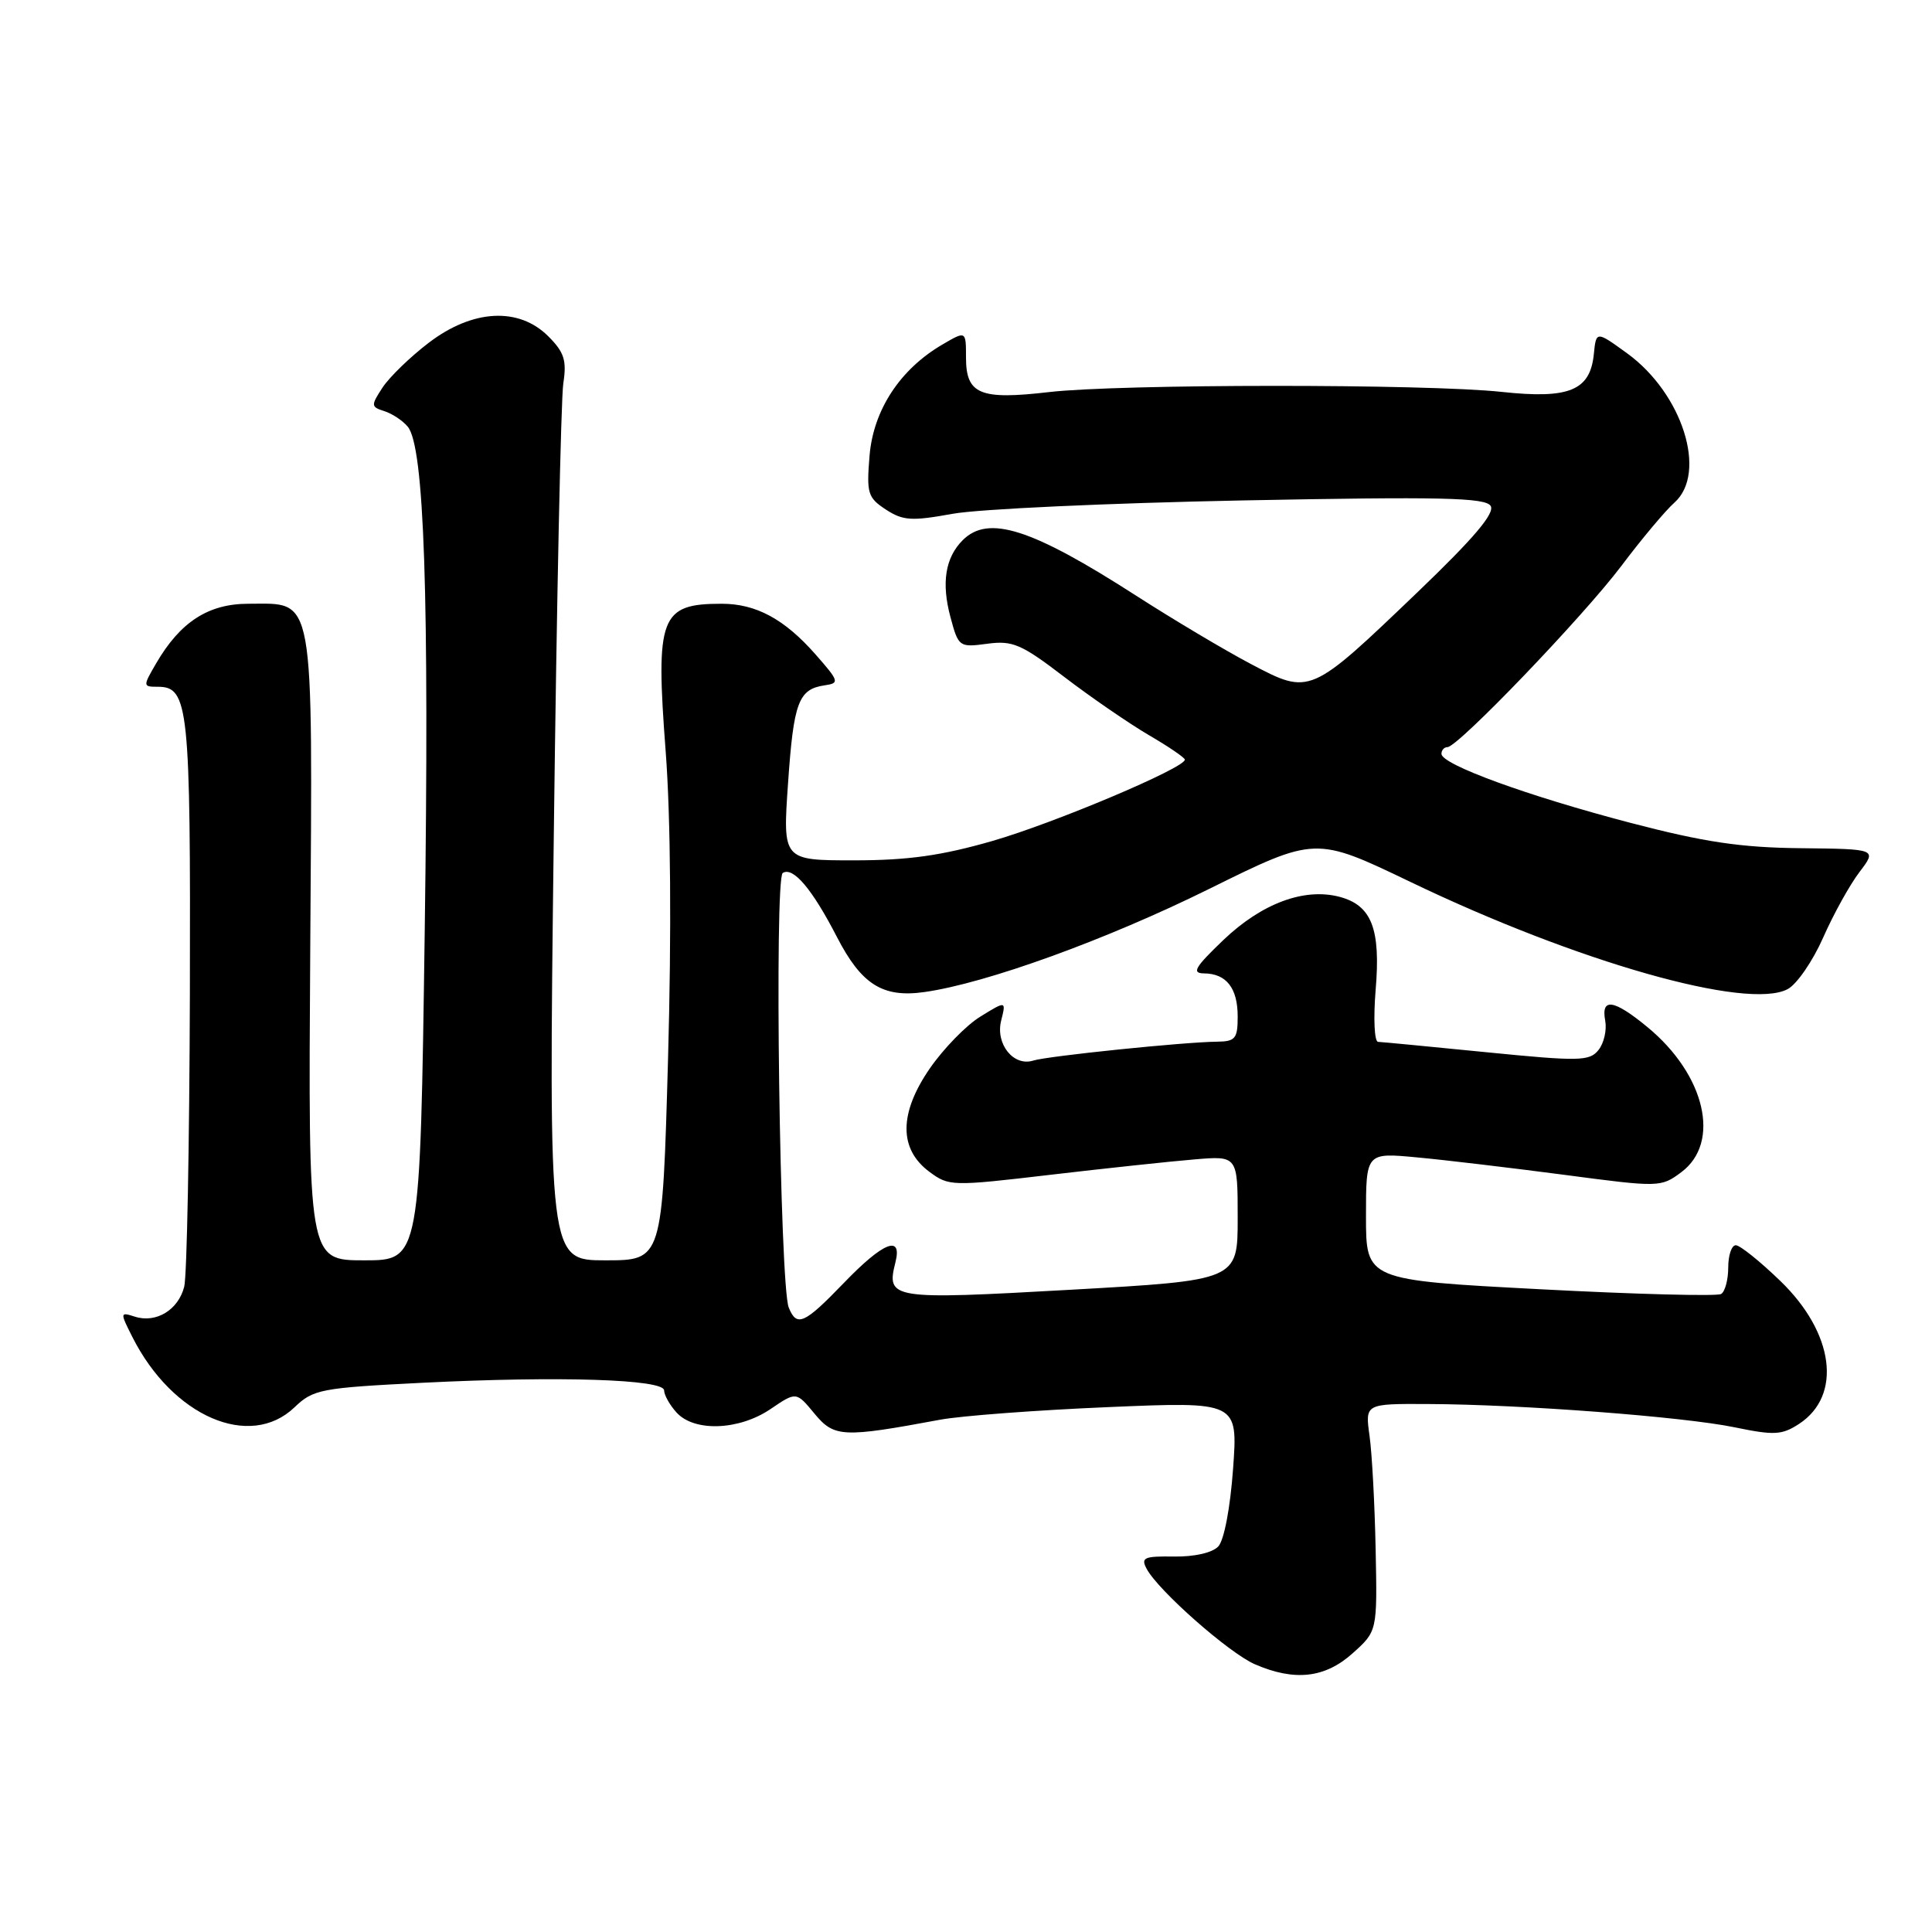 <?xml version="1.0" encoding="UTF-8" standalone="no"?>
<!DOCTYPE svg PUBLIC "-//W3C//DTD SVG 1.1//EN" "http://www.w3.org/Graphics/SVG/1.1/DTD/svg11.dtd" >
<svg xmlns="http://www.w3.org/2000/svg" xmlns:xlink="http://www.w3.org/1999/xlink" version="1.1" viewBox="0 0 256 256">
 <g >
 <path fill="currentColor"
d=" M 179.23 219.07 C 182.50 216.14 182.50 216.14 182.28 205.32 C 182.16 199.37 181.80 192.59 181.47 190.25 C 180.88 186.00 180.88 186.00 189.19 186.04 C 201.56 186.09 223.02 187.72 229.82 189.12 C 235.09 190.21 236.11 190.16 238.39 188.67 C 244.12 184.91 243.04 176.63 235.92 169.75 C 233.22 167.14 230.56 165.00 230.00 165.00 C 229.45 165.00 229.00 166.32 229.00 167.94 C 229.00 169.56 228.58 171.14 228.06 171.46 C 227.54 171.78 216.74 171.50 204.06 170.83 C 181.00 169.62 181.00 169.62 181.00 161.17 C 181.00 152.72 181.00 152.72 187.75 153.36 C 191.46 153.70 200.25 154.75 207.27 155.67 C 219.88 157.34 220.08 157.33 222.77 155.33 C 228.06 151.40 225.97 142.42 218.30 136.10 C 213.84 132.42 212.12 132.16 212.70 135.25 C 212.93 136.49 212.53 138.23 211.81 139.13 C 210.62 140.62 209.29 140.65 197.00 139.43 C 189.57 138.69 183.10 138.07 182.60 138.05 C 182.11 138.02 181.97 134.94 182.28 131.17 C 182.96 123.08 181.76 119.98 177.52 118.84 C 172.84 117.60 167.22 119.68 162.11 124.55 C 158.32 128.18 157.86 128.96 159.55 128.98 C 162.51 129.01 164.00 130.93 164.00 134.70 C 164.00 137.63 163.69 138.00 161.25 138.03 C 156.91 138.07 138.81 139.93 136.92 140.53 C 134.30 141.36 131.88 138.34 132.66 135.23 C 133.32 132.60 133.32 132.60 129.91 134.70 C 128.03 135.85 125.02 138.95 123.20 141.58 C 119.11 147.52 119.09 152.26 123.15 155.27 C 125.73 157.19 126.14 157.20 139.15 155.67 C 146.49 154.81 155.09 153.89 158.25 153.63 C 164.00 153.14 164.00 153.14 164.00 161.40 C 164.00 169.65 164.00 169.65 141.85 170.90 C 117.99 172.24 117.42 172.15 118.65 167.26 C 119.58 163.56 117.04 164.57 111.81 170.00 C 106.56 175.45 105.57 175.89 104.51 173.25 C 103.33 170.29 102.58 116.37 103.72 115.67 C 105.10 114.82 107.61 117.78 110.90 124.16 C 114.15 130.46 116.97 132.24 122.50 131.45 C 130.66 130.30 146.60 124.53 160.25 117.77 C 174.31 110.82 174.31 110.82 186.91 116.87 C 209.02 127.49 231.58 133.90 236.88 131.06 C 238.09 130.42 240.20 127.35 241.57 124.25 C 242.94 121.14 245.11 117.23 246.39 115.55 C 248.71 112.50 248.71 112.50 238.61 112.39 C 230.66 112.31 225.83 111.59 216.00 109.02 C 202.37 105.45 191.00 101.30 191.00 99.89 C 191.00 99.40 191.36 99.00 191.79 99.00 C 193.18 99.00 209.74 81.74 214.83 75.00 C 217.52 71.42 220.69 67.64 221.87 66.60 C 226.27 62.67 222.94 52.15 215.62 46.83 C 211.50 43.84 211.50 43.84 211.19 46.94 C 210.70 51.75 207.92 52.89 199.00 51.93 C 188.98 50.85 148.40 50.87 139.02 51.95 C 129.84 53.02 128.00 52.25 128.00 47.37 C 128.00 43.82 128.00 43.82 124.86 45.66 C 119.25 48.94 115.72 54.34 115.22 60.39 C 114.81 65.36 114.98 65.94 117.37 67.51 C 119.65 69.00 120.78 69.07 126.24 68.08 C 129.68 67.45 146.94 66.66 164.60 66.31 C 190.91 65.80 196.84 65.93 197.52 67.04 C 198.11 67.99 195.30 71.31 187.86 78.44 C 173.56 92.14 173.61 92.12 165.78 88.00 C 162.32 86.18 155.44 82.08 150.48 78.89 C 136.67 70.01 130.96 68.19 127.57 71.57 C 125.25 73.89 124.72 77.23 125.94 81.77 C 127.00 85.73 127.10 85.80 130.82 85.30 C 134.18 84.85 135.33 85.34 141.05 89.72 C 144.60 92.43 149.64 95.89 152.25 97.42 C 154.86 98.94 157.00 100.40 157.00 100.66 C 157.00 101.76 139.77 109.04 131.54 111.42 C 124.74 113.38 120.32 114.00 113.15 114.00 C 103.71 114.00 103.71 114.00 104.42 103.78 C 105.16 93.04 105.80 91.32 109.27 90.81 C 111.27 90.52 111.20 90.28 108.05 86.70 C 103.94 82.03 100.18 80.00 95.63 80.00 C 87.48 80.00 86.84 81.68 88.21 99.62 C 88.87 108.34 88.99 123.44 88.52 140.25 C 87.77 167.00 87.77 167.00 80.23 167.00 C 72.69 167.00 72.69 167.00 73.38 110.75 C 73.76 79.81 74.33 52.84 74.64 50.81 C 75.11 47.75 74.77 46.68 72.65 44.56 C 68.74 40.65 62.62 40.98 56.81 45.42 C 54.35 47.29 51.60 49.97 50.69 51.35 C 49.13 53.74 49.14 53.91 50.93 54.48 C 51.97 54.81 53.36 55.73 54.03 56.54 C 56.22 59.18 56.89 78.89 56.28 123.25 C 55.67 167.00 55.67 167.00 48.26 167.00 C 40.84 167.00 40.84 167.00 41.11 125.54 C 41.42 77.91 41.79 80.00 32.92 80.00 C 27.61 80.00 23.89 82.40 20.69 87.90 C 18.92 90.94 18.93 91.00 20.91 91.00 C 24.99 91.00 25.26 93.58 25.16 131.64 C 25.10 151.60 24.77 169.08 24.41 170.49 C 23.64 173.56 20.69 175.36 17.89 174.47 C 15.90 173.83 15.89 173.89 17.54 177.16 C 22.86 187.70 33.11 192.14 39.03 186.47 C 41.51 184.09 42.51 183.90 56.08 183.22 C 74.14 182.32 88.00 182.76 88.00 184.24 C 88.00 184.85 88.74 186.17 89.65 187.17 C 92.00 189.76 97.93 189.54 102.11 186.70 C 105.51 184.39 105.51 184.39 107.92 187.31 C 110.54 190.47 111.66 190.52 124.57 188.12 C 127.36 187.60 137.38 186.85 146.84 186.45 C 164.03 185.72 164.03 185.72 163.39 194.61 C 163.02 199.77 162.20 204.09 161.43 204.91 C 160.65 205.75 158.26 206.29 155.57 206.25 C 151.59 206.19 151.14 206.39 151.94 207.88 C 153.48 210.77 162.85 219.03 166.27 220.52 C 171.54 222.81 175.57 222.36 179.23 219.07 Z "/>
</g>
</svg>